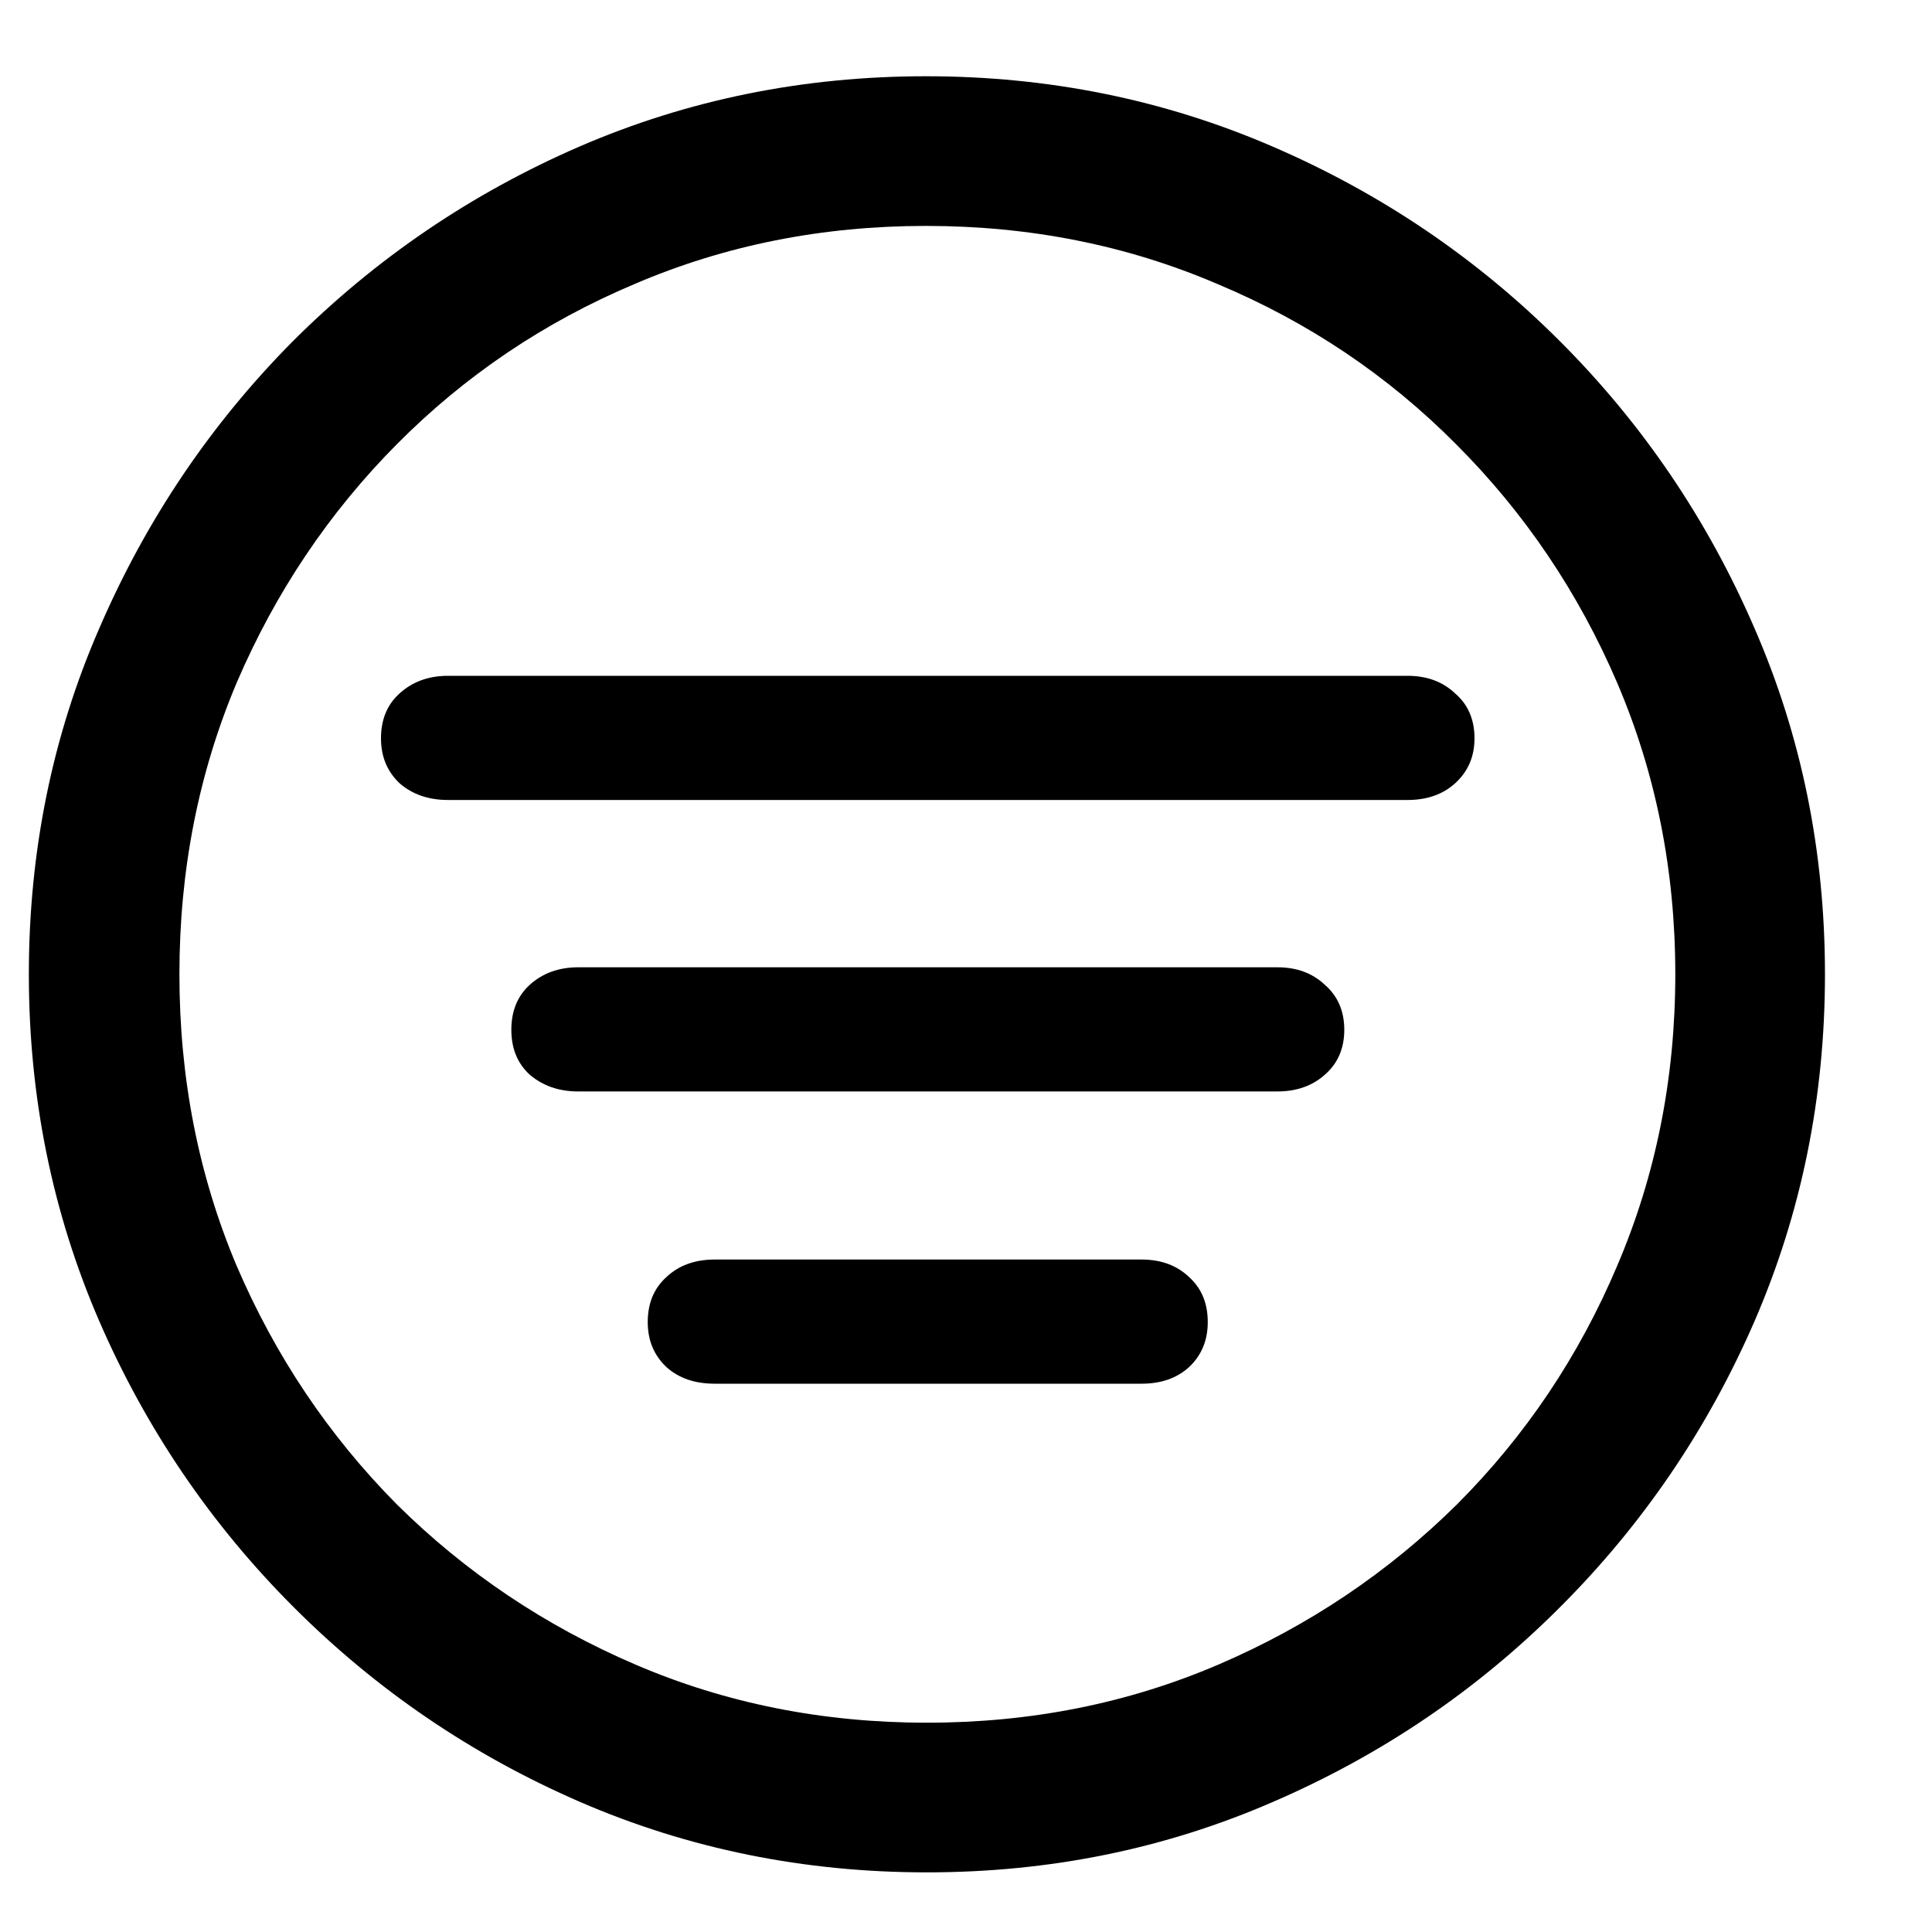 <svg width="15" height="15" viewBox="0 0 15 15" fill="none" xmlns="http://www.w3.org/2000/svg">
<path d="M7.196 14.537C8.149 14.537 9.044 14.355 9.883 13.99C10.726 13.626 11.469 13.122 12.111 12.479C12.754 11.837 13.258 11.096 13.622 10.258C13.987 9.415 14.169 8.517 14.169 7.564C14.169 6.612 13.987 5.716 13.622 4.878C13.258 4.035 12.754 3.292 12.111 2.649C11.469 2.007 10.726 1.503 9.883 1.139C9.04 0.774 8.142 0.592 7.189 0.592C6.237 0.592 5.339 0.774 4.496 1.139C3.658 1.503 2.917 2.007 2.274 2.649C1.636 3.292 1.135 4.035 0.771 4.878C0.406 5.716 0.224 6.612 0.224 7.564C0.224 8.517 0.406 9.415 0.771 10.258C1.135 11.096 1.639 11.837 2.281 12.479C2.924 13.122 3.664 13.626 4.503 13.99C5.346 14.355 6.244 14.537 7.196 14.537ZM7.196 13.375C6.39 13.375 5.635 13.225 4.934 12.924C4.232 12.623 3.614 12.208 3.081 11.68C2.552 11.146 2.138 10.529 1.837 9.827C1.541 9.125 1.393 8.371 1.393 7.564C1.393 6.758 1.541 6.004 1.837 5.302C2.138 4.6 2.552 3.982 3.081 3.449C3.61 2.916 4.225 2.501 4.927 2.205C5.629 1.904 6.383 1.754 7.189 1.754C7.996 1.754 8.75 1.904 9.452 2.205C10.159 2.501 10.776 2.916 11.305 3.449C11.838 3.982 12.255 4.6 12.556 5.302C12.856 6.004 13.007 6.758 13.007 7.564C13.007 8.371 12.856 9.125 12.556 9.827C12.259 10.529 11.845 11.146 11.312 11.68C10.778 12.208 10.161 12.623 9.459 12.924C8.757 13.225 8.003 13.375 7.196 13.375ZM3.478 6.211H10.929C11.079 6.211 11.202 6.168 11.298 6.081C11.398 5.99 11.448 5.874 11.448 5.732C11.448 5.587 11.398 5.47 11.298 5.384C11.202 5.293 11.079 5.247 10.929 5.247H3.478C3.327 5.247 3.202 5.293 3.102 5.384C3.006 5.47 2.958 5.587 2.958 5.732C2.958 5.874 3.006 5.99 3.102 6.081C3.202 6.168 3.327 6.211 3.478 6.211ZM4.489 8.474H9.917C10.067 8.474 10.19 8.43 10.286 8.344C10.386 8.257 10.437 8.141 10.437 7.995C10.437 7.849 10.386 7.733 10.286 7.646C10.19 7.555 10.067 7.51 9.917 7.51H4.489C4.339 7.51 4.214 7.555 4.113 7.646C4.018 7.733 3.97 7.849 3.97 7.995C3.97 8.141 4.018 8.257 4.113 8.344C4.214 8.43 4.339 8.474 4.489 8.474ZM5.549 10.743H8.864C9.015 10.743 9.138 10.7 9.233 10.613C9.329 10.522 9.377 10.406 9.377 10.265C9.377 10.119 9.329 10.003 9.233 9.916C9.138 9.825 9.015 9.779 8.864 9.779H5.549C5.394 9.779 5.269 9.825 5.173 9.916C5.077 10.003 5.029 10.119 5.029 10.265C5.029 10.406 5.077 10.522 5.173 10.613C5.269 10.7 5.394 10.743 5.549 10.743Z" fill="black"/>
</svg>
